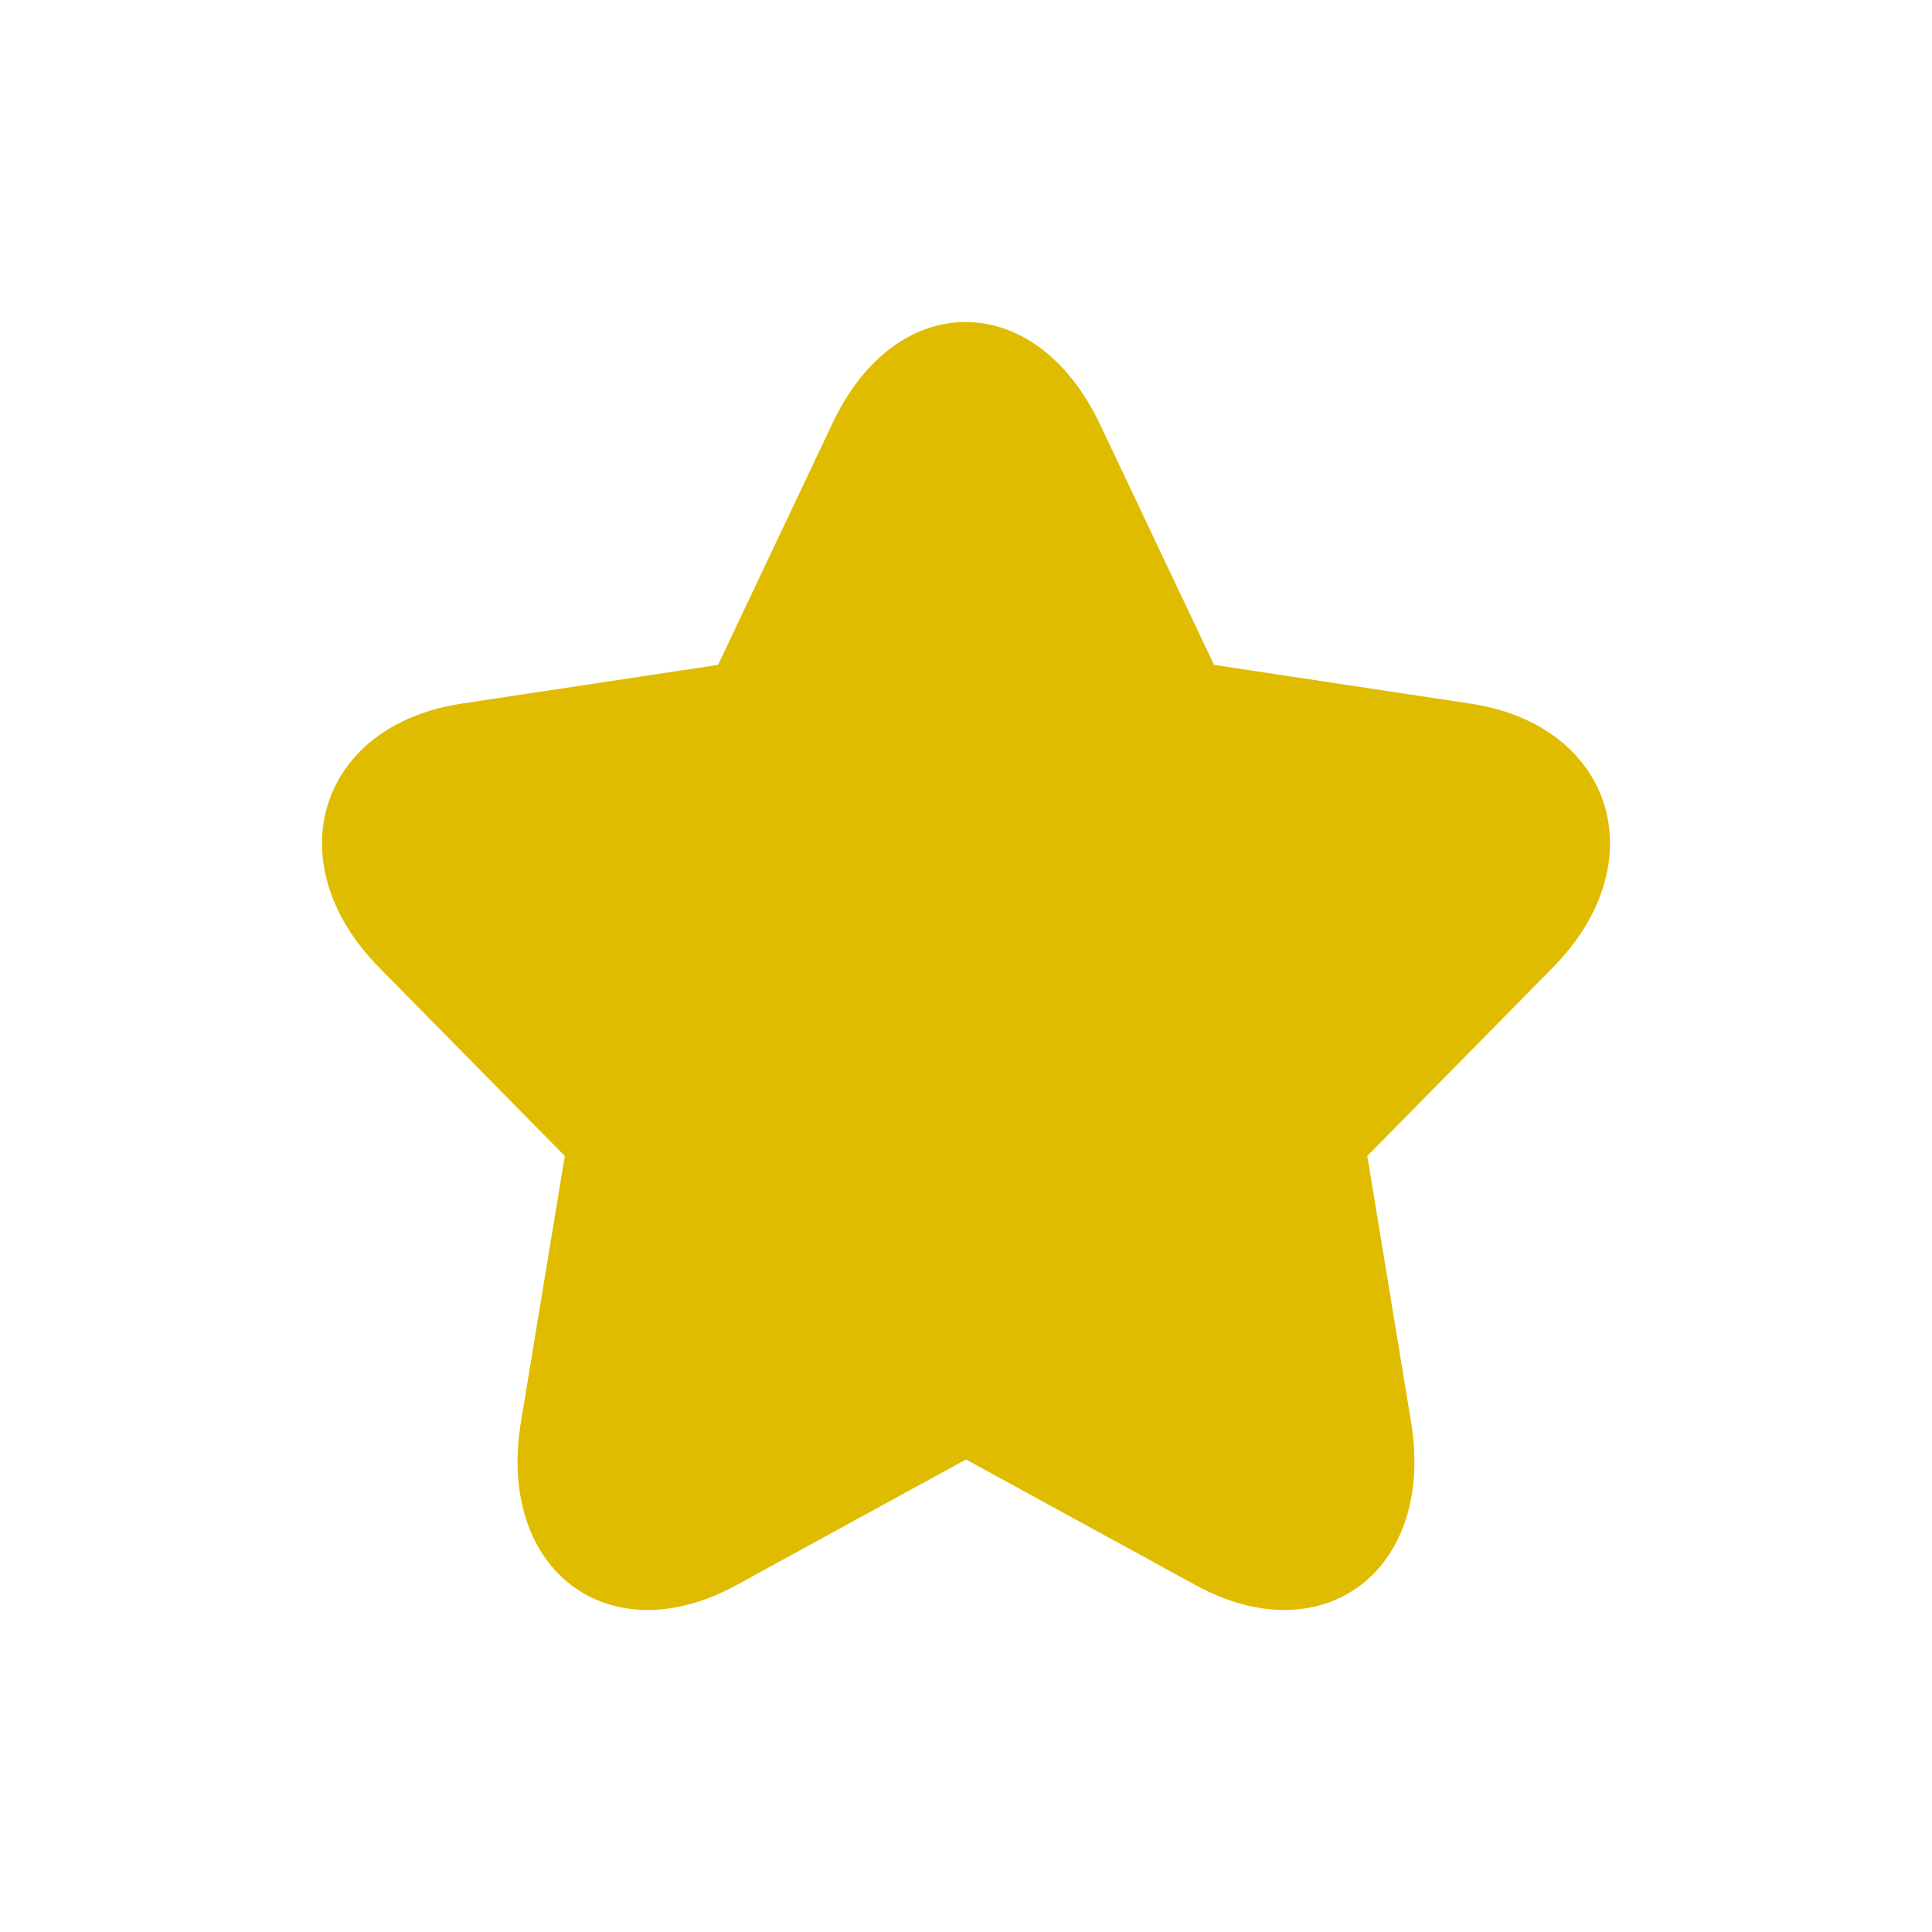 <svg width="24" height="24" viewBox="0 0 24 24" fill="none" xmlns="http://www.w3.org/2000/svg">
<path fill-rule="evenodd" clip-rule="evenodd" d="M14.852 19.691C16.438 20.559 17.832 19.507 17.529 17.666L16.985 14.36L19.291 12.018C20.575 10.716 20.044 9.01 18.269 8.741L15.081 8.259L13.662 5.266C12.867 3.59 11.142 3.571 10.345 5.251L8.92 8.259L5.731 8.741C3.958 9.01 3.424 10.714 4.709 12.018L7.016 14.36L6.471 17.666C6.168 19.504 7.56 20.56 9.148 19.691L12 18.13L14.852 19.691Z" fill="#E0BC00"/>
<mask id="mask0_1_1558" style="mask-type:luminance" maskUnits="userSpaceOnUse" x="4" y="4" width="16" height="16">
<path fill-rule="evenodd" clip-rule="evenodd" d="M14.852 19.691C16.438 20.559 17.832 19.507 17.529 17.666L16.985 14.36L19.291 12.018C20.575 10.716 20.044 9.01 18.269 8.741L15.081 8.259L13.662 5.266C12.867 3.59 11.142 3.571 10.345 5.251L8.92 8.259L5.731 8.741C3.958 9.01 3.424 10.714 4.709 12.018L7.016 14.36L6.471 17.666C6.168 19.504 7.56 20.56 9.148 19.691L12 18.13L14.852 19.691Z" fill="white"/>
</mask>
<g mask="url(#mask0_1_1558)">
</g>
</svg>
